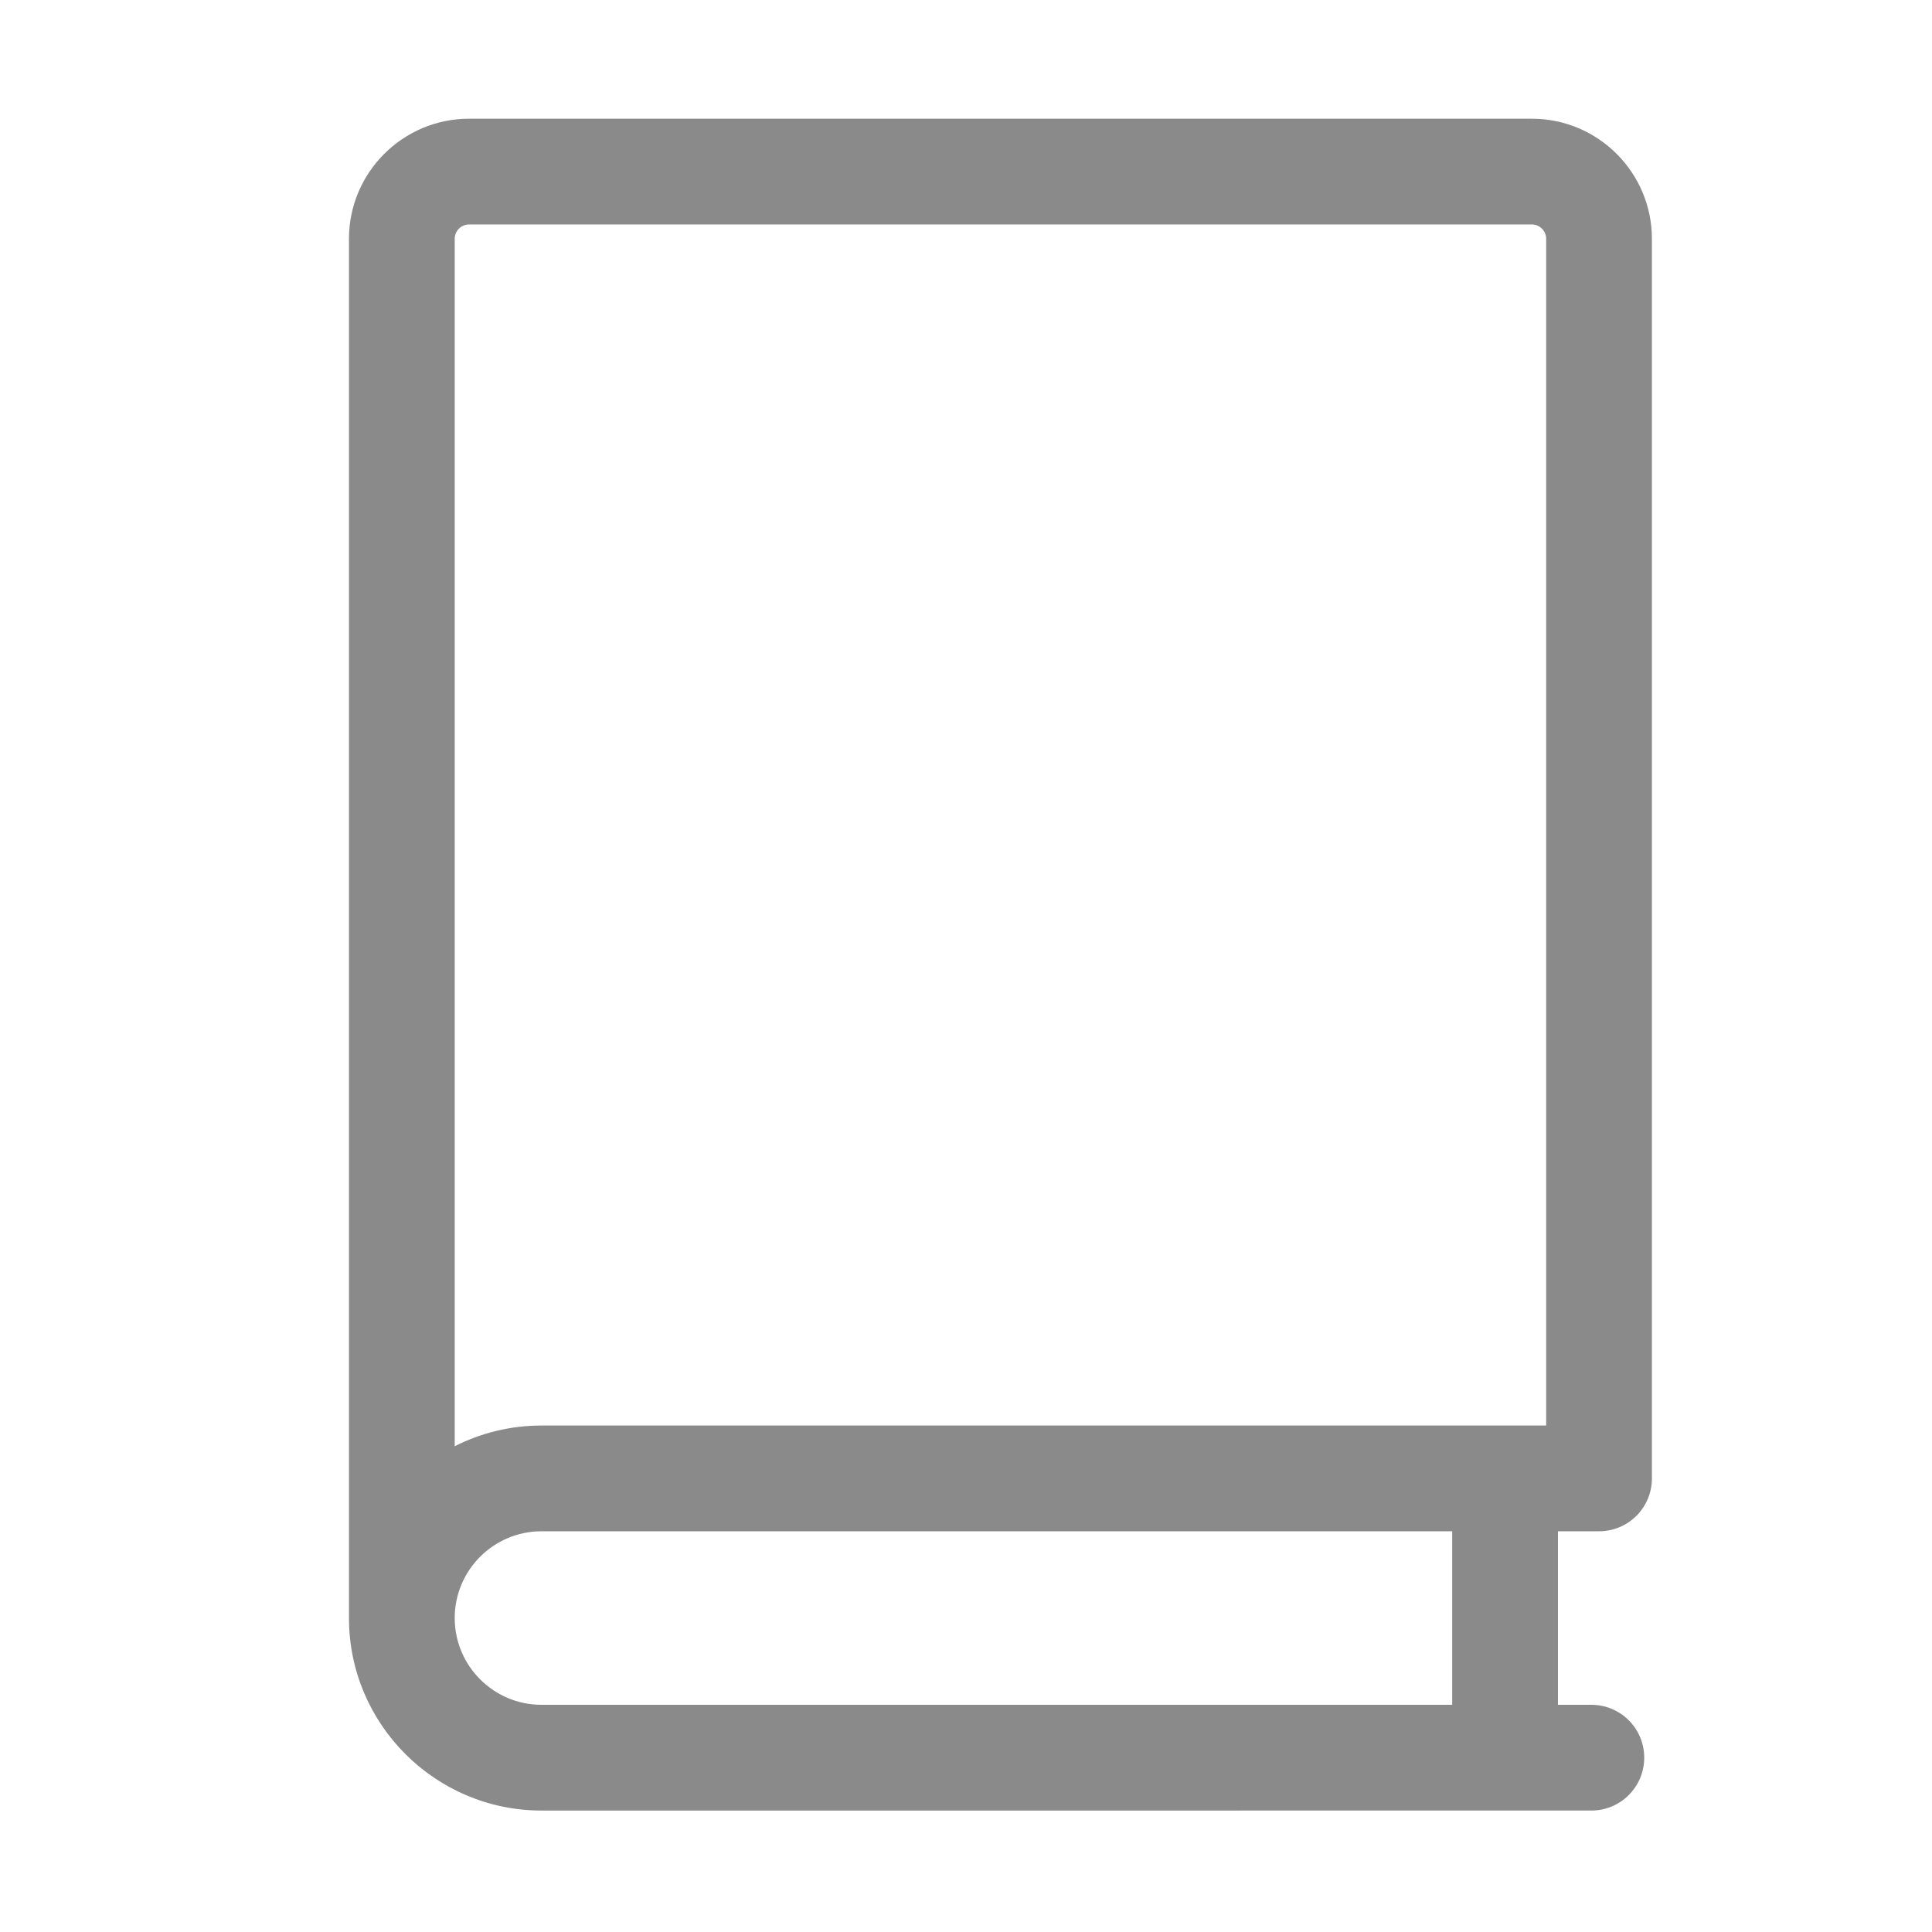 <?xml version="1.0" standalone="no"?><!DOCTYPE svg PUBLIC "-//W3C//DTD SVG 1.1//EN" "http://www.w3.org/Graphics/SVG/1.1/DTD/svg11.dtd"><svg t="1637853997930" class="icon" viewBox="0 0 1024 1024" version="1.1" xmlns="http://www.w3.org/2000/svg" p-id="7375" xmlns:xlink="http://www.w3.org/1999/xlink" width="200" height="200"><defs><style type="text/css"></style></defs><path d="M847.525 811.606c15.488 0 28.022-12.533 28.022-28.022V126.575c0-35.109-28.542-63.651-63.651-63.651H248.613c-35.109 0-63.651 28.542-63.651 63.651v731.032c0 56.262 45.782 102.017 102.045 102.017H843.449c15.488 0 28.022-12.533 28.022-28.022s-12.533-28.022-28.022-28.022h-17.705V811.606h21.781zM248.613 118.967h563.283c4.187 0 7.607 3.421 7.607 7.607v628.987H287.006c-16.539 0-32.169 3.96-46.001 10.976V126.575c0-4.187 3.421-7.607 7.607-7.607z m521.086 784.613H287.006c-25.368 0-46.001-20.633-46.001-45.973 0-25.368 20.633-46.001 46.001-46.001H769.699v91.975z" fill="#8a8a8a" p-id="7376"></path></svg>